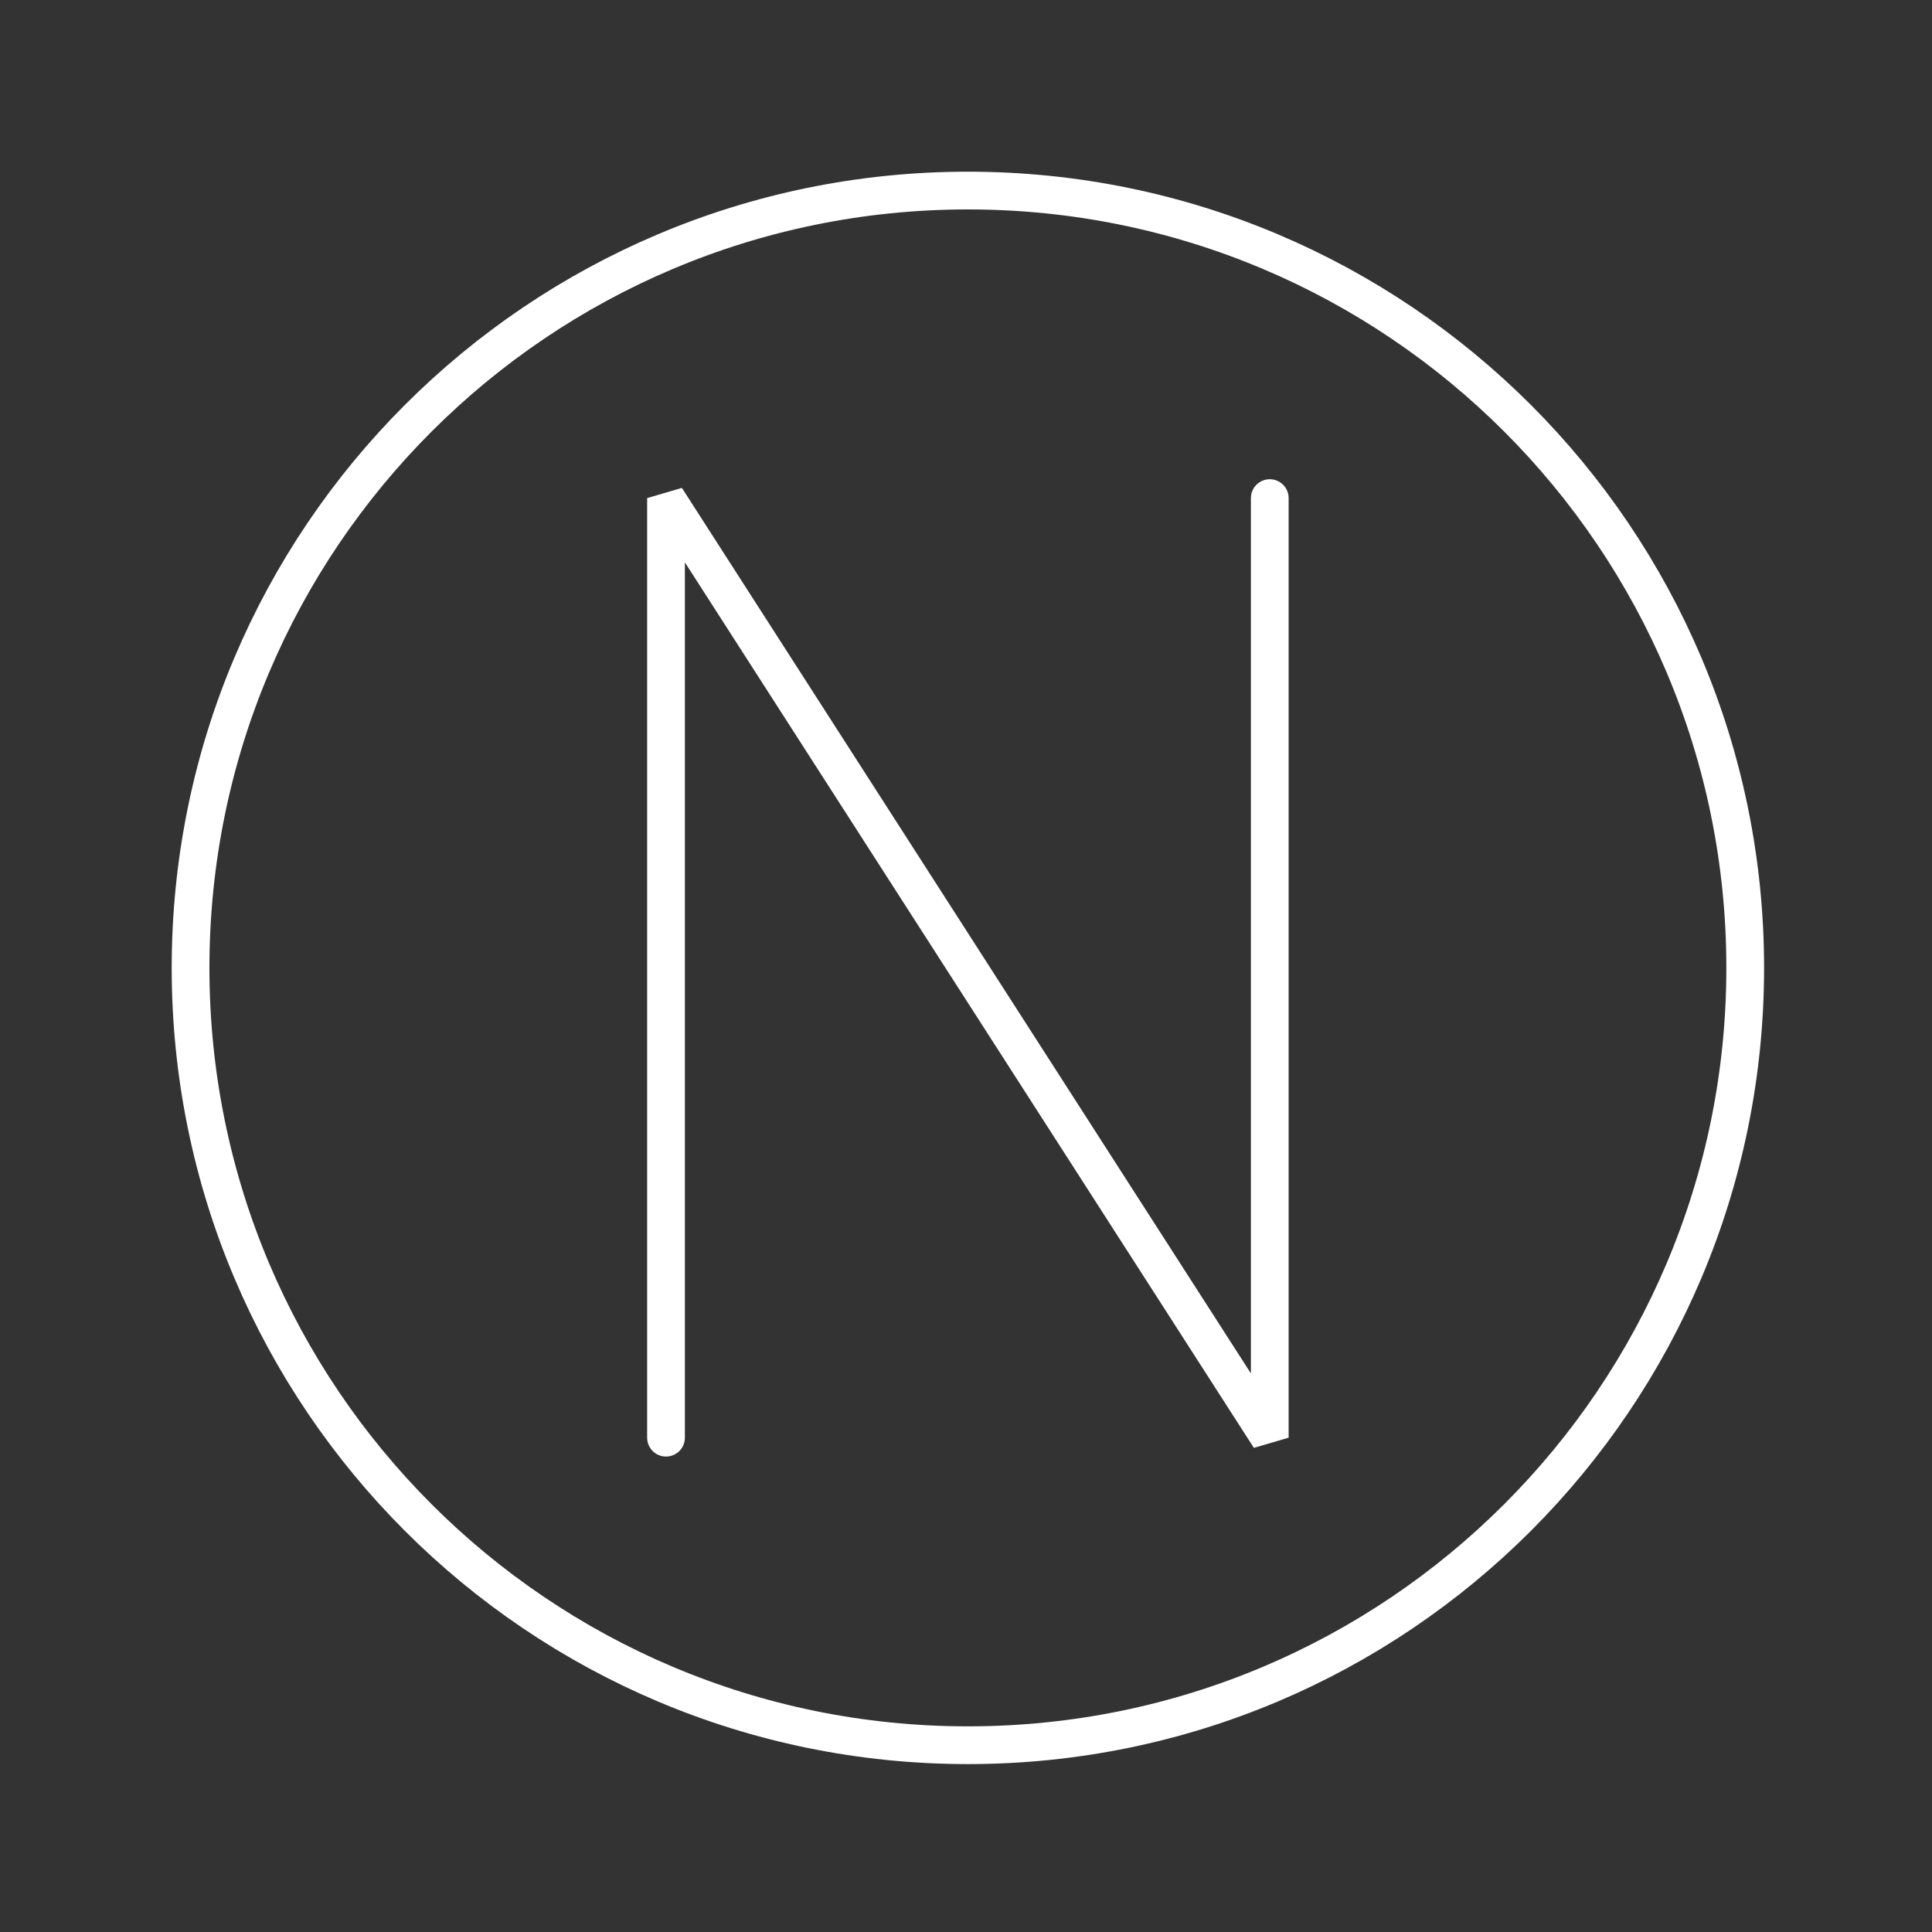 <?xml version="1.0" encoding="UTF-8"?>
<!DOCTYPE svg PUBLIC "-//W3C//DTD SVG 1.1//EN" "http://www.w3.org/Graphics/SVG/1.1/DTD/svg11.dtd">
<svg version="1.1" xmlns="http://www.w3.org/2000/svg" xmlns:xlink="http://www.w3.org/1999/xlink" x="0" y="0" width="512" height="512" viewBox="0, 0, 512, 512">
  <rect x="0" y="0" width="512" height="512" fill="#333333" stroke="none"/>
  <g id="Background">
    <rect x="0" y="0" width="512" height="512" fill="#000000" fill-opacity="0"/>
  </g>
  <g id="Layer_1">
    <path d="M256.5,462.5 C142.729,462.5 50.5,370.271 50.5,256.5 C50.5,142.729 142.729,50.5 256.5,50.5 C370.271,50.5 462.5,142.729 462.5,256.5 C462.5,370.271 370.271,462.5 256.5,462.5 z" fill-opacity="0" stroke="#FFFFFF" stroke-width="10"/>
    <path d="M176.5,381 L176.5,132 L336.5,381 L336.5,132" fill-opacity="0" stroke="#FFFFFF" stroke-width="10" stroke-linecap="round" stroke-linejoin="bevel"/>
  </g>
</svg>
